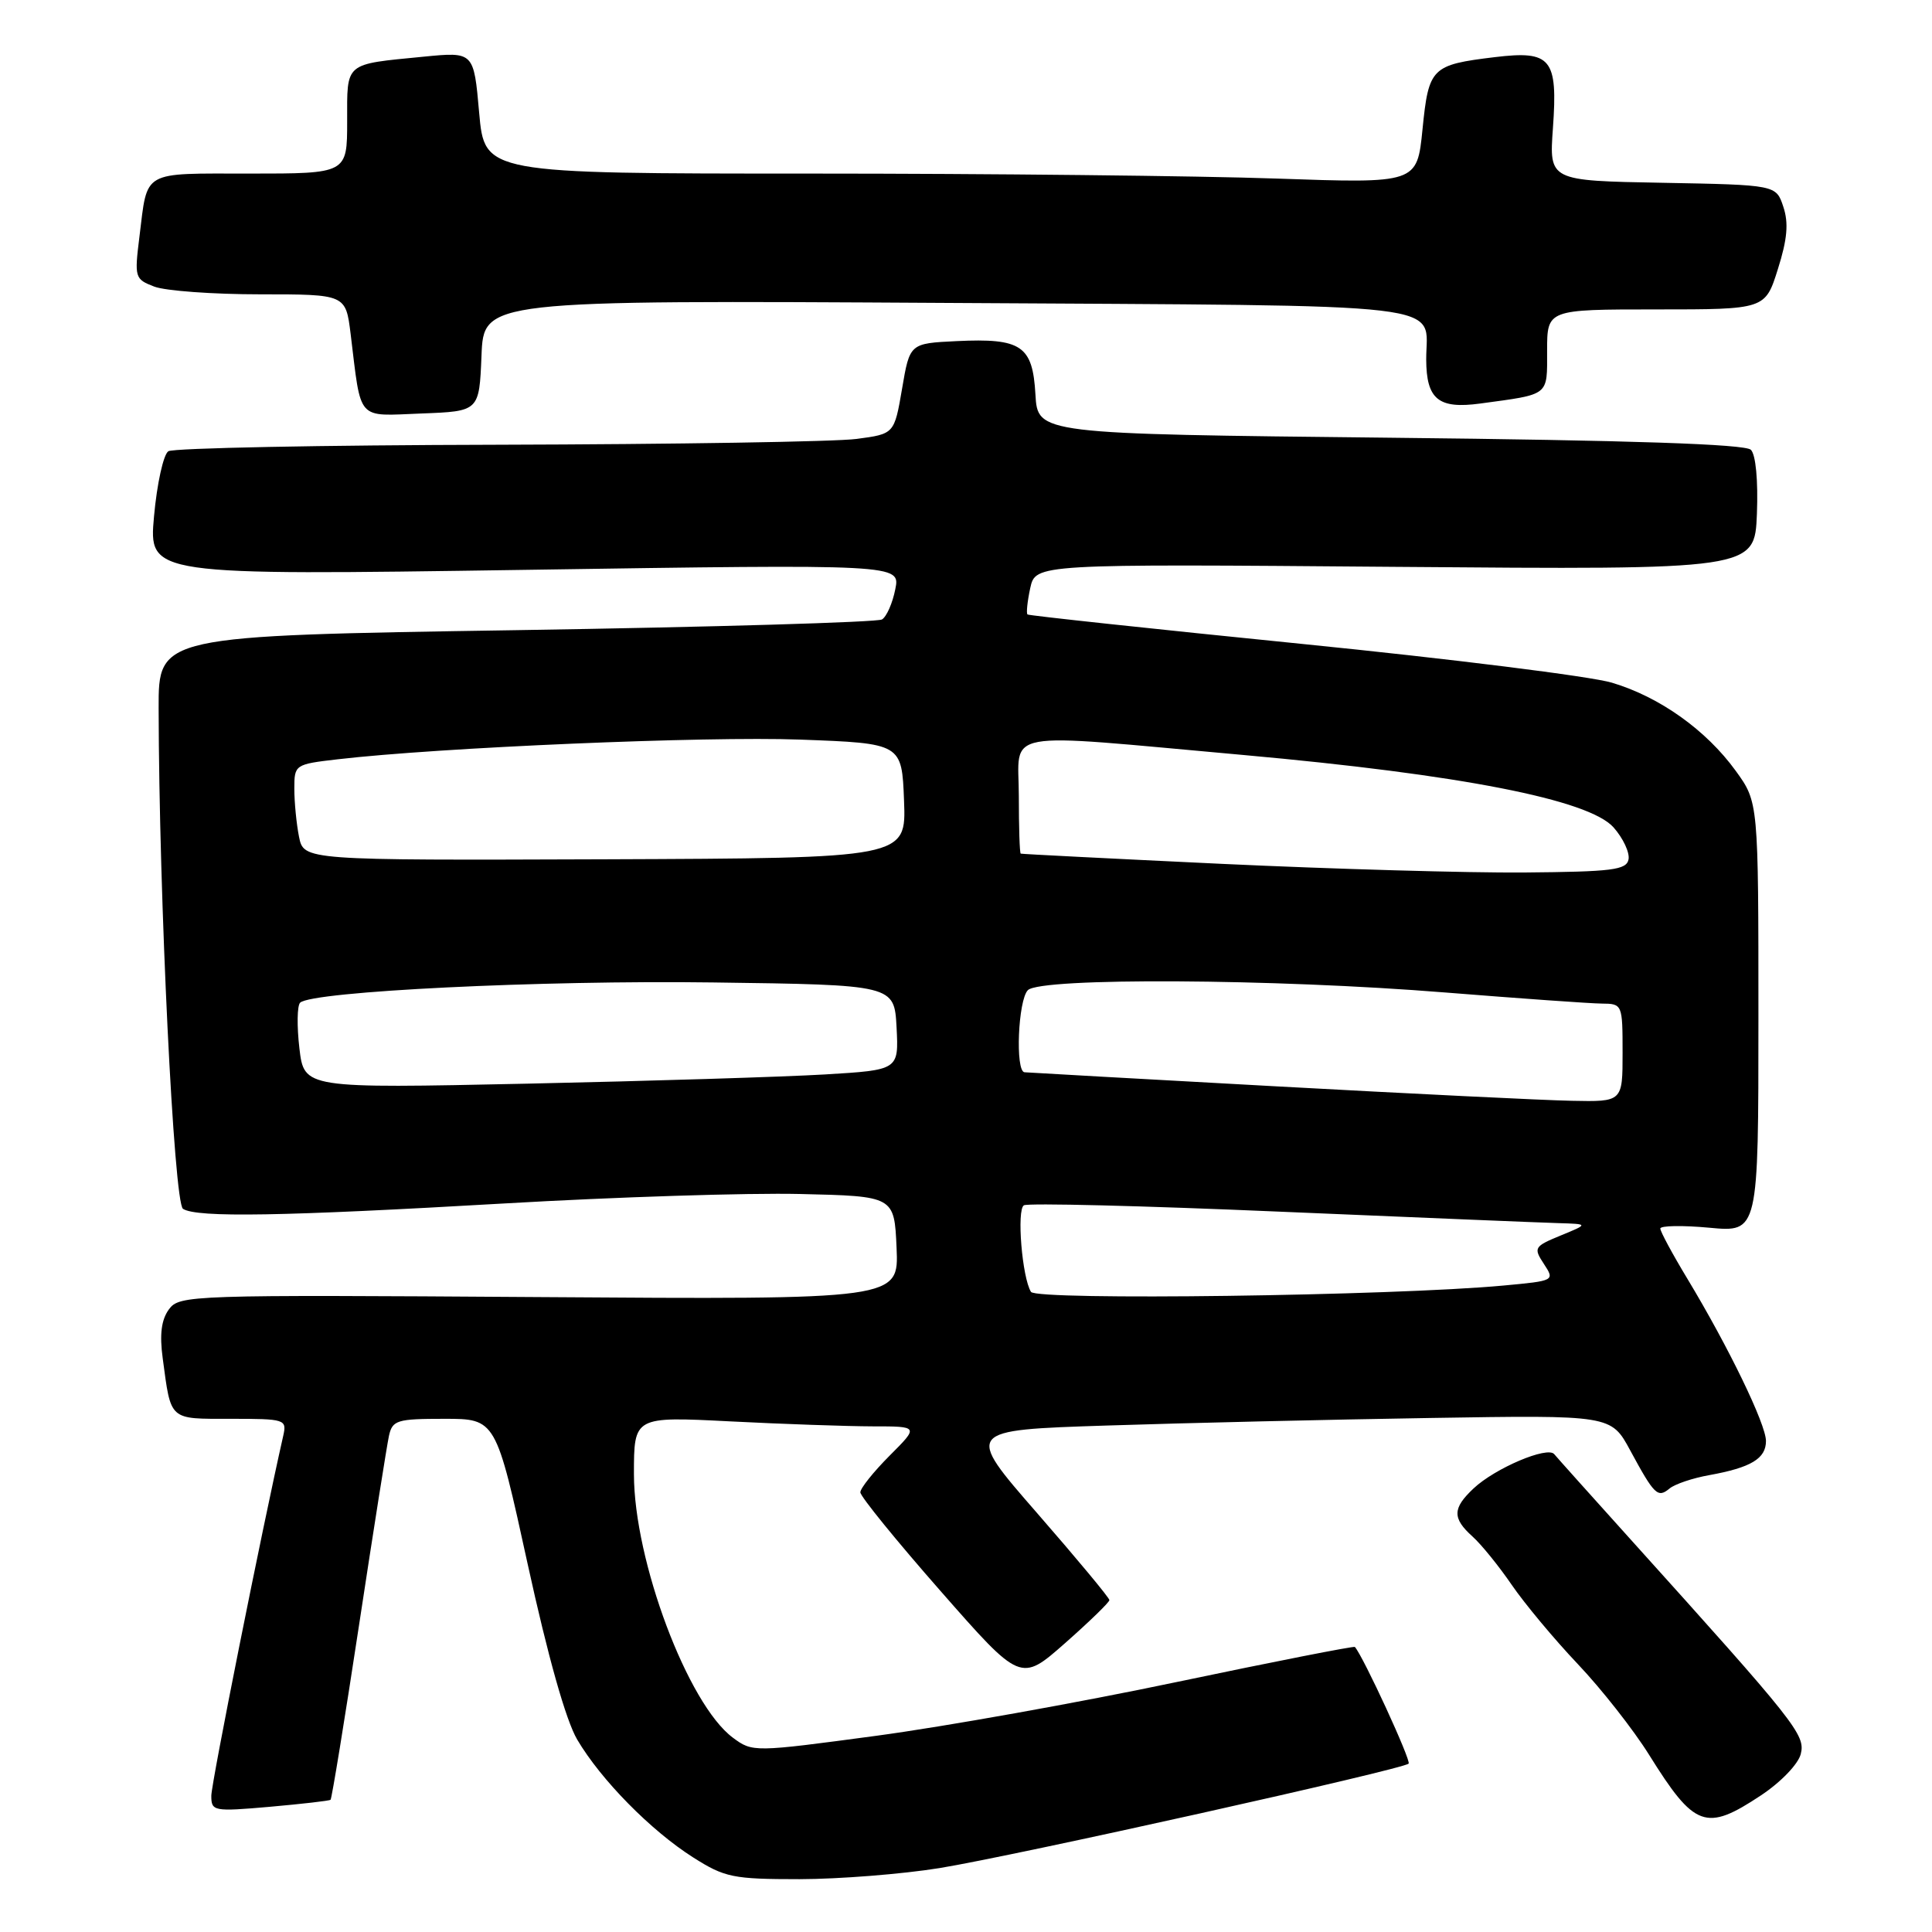 <?xml version="1.0" encoding="UTF-8" standalone="no"?>
<!DOCTYPE svg PUBLIC "-//W3C//DTD SVG 1.1//EN" "http://www.w3.org/Graphics/SVG/1.1/DTD/svg11.dtd" >
<svg xmlns="http://www.w3.org/2000/svg" xmlns:xlink="http://www.w3.org/1999/xlink" version="1.1" viewBox="0 0 256 256">
 <g >
 <path fill="currentColor"
d=" M 124.50 247.53 C 134.41 245.92 185.88 234.45 186.65 233.69 C 187.02 233.32 180.67 219.54 179.53 218.23 C 179.40 218.09 168.77 220.18 155.90 222.88 C 143.03 225.59 125.13 228.79 116.12 230.00 C 99.88 232.18 99.72 232.19 97.12 230.26 C 91.15 225.84 84.00 206.80 84.00 195.32 C 84.00 187.69 84.00 187.69 96.75 188.34 C 103.76 188.70 112.26 188.99 115.63 189.00 C 121.76 189.00 121.76 189.00 117.88 192.88 C 115.75 195.02 114.00 197.20 114.00 197.74 C 114.00 198.28 118.78 204.16 124.62 210.81 C 135.24 222.91 135.24 222.91 141.12 217.73 C 144.35 214.88 147.00 212.31 147.00 212.02 C 147.00 211.72 142.69 206.54 137.42 200.49 C 127.84 189.50 127.84 189.50 146.67 188.89 C 157.03 188.55 176.29 188.10 189.49 187.89 C 213.48 187.50 213.48 187.50 216.02 192.20 C 219.22 198.11 219.66 198.53 221.23 197.23 C 221.93 196.65 224.30 195.85 226.50 195.46 C 232.02 194.46 234.00 193.27 234.00 190.94 C 234.00 188.72 229.04 178.48 223.58 169.43 C 221.61 166.17 220.00 163.18 220.00 162.79 C 220.00 162.40 222.93 162.35 226.50 162.68 C 233.00 163.29 233.00 163.29 233.00 134.79 C 233.00 106.30 233.00 106.30 230.00 102.15 C 226.08 96.74 219.92 92.35 213.59 90.46 C 210.79 89.62 192.30 87.31 172.50 85.32 C 152.70 83.33 136.34 81.57 136.15 81.42 C 135.97 81.27 136.13 79.70 136.51 77.93 C 137.22 74.72 137.22 74.72 184.86 75.11 C 232.50 75.50 232.50 75.50 232.80 68.10 C 232.97 63.66 232.65 60.25 232.00 59.60 C 231.25 58.85 216.12 58.34 184.20 58.00 C 137.50 57.50 137.50 57.50 137.20 52.26 C 136.83 45.79 135.35 44.79 126.75 45.20 C 120.55 45.50 120.55 45.50 119.53 51.50 C 118.50 57.50 118.50 57.50 113.50 58.16 C 110.75 58.53 89.38 58.87 66.00 58.93 C 42.62 58.98 22.97 59.37 22.31 59.79 C 21.66 60.20 20.80 64.08 20.41 68.40 C 19.70 76.25 19.70 76.25 69.50 75.51 C 119.30 74.76 119.30 74.76 118.63 78.08 C 118.27 79.91 117.48 81.71 116.87 82.08 C 116.27 82.45 94.45 83.09 68.39 83.50 C 21.00 84.24 21.00 84.24 21.02 93.87 C 21.06 118.84 23.04 159.40 24.25 160.18 C 26.12 161.36 37.35 161.17 66.90 159.46 C 81.53 158.61 99.12 158.05 106.00 158.21 C 118.50 158.50 118.50 158.50 118.80 165.35 C 119.10 172.20 119.10 172.20 71.45 171.87 C 25.13 171.56 23.77 171.60 22.38 173.50 C 21.38 174.87 21.13 176.82 21.56 179.98 C 22.68 188.32 22.32 188.00 30.59 188.00 C 37.80 188.00 38.02 188.07 37.53 190.25 C 34.75 202.49 28.00 236.28 28.00 237.95 C 28.00 240.00 28.29 240.06 35.75 239.41 C 40.01 239.03 43.63 238.62 43.80 238.48 C 43.96 238.35 45.66 227.95 47.57 215.37 C 49.48 202.79 51.27 191.49 51.54 190.25 C 52.00 188.18 52.60 188.00 58.87 188.00 C 65.71 188.00 65.71 188.00 69.92 207.25 C 72.60 219.50 74.98 227.95 76.48 230.50 C 79.62 235.83 86.25 242.57 91.85 246.12 C 96.04 248.78 97.13 249.00 105.95 249.00 C 111.20 248.99 119.55 248.33 124.50 247.53 Z  M 233.33 237.90 C 235.96 236.16 238.27 233.76 238.61 232.42 C 239.25 229.88 238.03 228.35 216.08 204.00 C 210.87 198.22 206.31 193.13 205.94 192.68 C 205.04 191.60 198.11 194.54 195.26 197.22 C 192.45 199.86 192.42 201.17 195.12 203.60 C 196.28 204.64 198.62 207.53 200.31 210.00 C 202.00 212.47 205.94 217.20 209.07 220.50 C 212.20 223.80 216.44 229.20 218.50 232.50 C 224.55 242.20 226.03 242.74 233.33 237.90 Z  M 63.80 47.14 C 64.09 39.78 64.09 39.78 125.58 40.14 C 194.02 40.55 188.96 39.95 188.98 47.63 C 189.00 52.92 190.60 54.22 196.14 53.47 C 205.41 52.21 205.00 52.53 205.00 46.48 C 205.00 41.00 205.00 41.00 219.45 41.00 C 233.90 41.00 233.90 41.00 235.58 35.65 C 236.83 31.70 237.02 29.55 236.30 27.40 C 235.34 24.50 235.34 24.50 220.30 24.22 C 205.27 23.95 205.27 23.95 205.77 16.99 C 206.43 7.75 205.55 6.67 198.08 7.57 C 189.67 8.59 189.31 8.95 188.49 17.13 C 187.77 24.31 187.77 24.31 169.13 23.66 C 158.88 23.30 131.08 23.00 107.35 23.00 C 64.21 23.00 64.21 23.00 63.49 14.93 C 62.78 6.86 62.78 6.86 56.14 7.51 C 45.55 8.55 46.00 8.17 46.00 16.07 C 46.00 23.00 46.00 23.00 33.11 23.00 C 18.66 23.00 19.58 22.47 18.48 31.33 C 17.80 36.79 17.86 36.99 20.45 37.98 C 21.93 38.54 28.23 39.00 34.47 39.00 C 45.81 39.00 45.81 39.00 46.46 44.25 C 47.90 55.96 47.15 55.12 55.84 54.79 C 63.50 54.50 63.50 54.50 63.80 47.14 Z  M 136.61 171.18 C 135.43 169.27 134.70 160.31 135.67 159.71 C 136.17 159.39 151.41 159.77 169.54 160.55 C 187.67 161.32 204.30 162.01 206.50 162.07 C 210.50 162.19 210.50 162.19 206.80 163.71 C 203.28 165.16 203.17 165.34 204.57 167.47 C 206.03 169.70 206.00 169.71 199.23 170.34 C 184.49 171.71 137.33 172.34 136.61 171.18 Z  M 169.00 143.94 C 151.12 142.96 136.16 142.12 135.75 142.08 C 134.51 141.95 134.90 132.50 136.20 131.20 C 137.89 129.51 168.83 129.68 191.50 131.51 C 201.40 132.30 210.74 132.97 212.25 132.98 C 214.97 133.00 215.00 133.08 215.00 139.50 C 215.00 146.00 215.00 146.00 208.25 145.86 C 204.54 145.79 186.88 144.92 169.00 143.94 Z  M 39.67 138.89 C 39.33 135.96 39.37 133.25 39.77 132.86 C 41.35 131.36 71.73 129.87 94.50 130.18 C 118.50 130.50 118.50 130.50 118.80 136.14 C 119.09 141.78 119.09 141.78 109.30 142.37 C 103.91 142.69 86.18 143.24 69.90 143.59 C 40.30 144.22 40.30 144.22 39.67 138.89 Z  M 162.00 114.47 C 147.43 113.78 135.39 113.17 135.25 113.11 C 135.11 113.05 135.00 109.62 135.00 105.50 C 135.00 96.54 131.96 97.10 164.75 100.04 C 193.53 102.63 210.54 105.96 213.80 109.63 C 215.07 111.06 215.96 112.97 215.79 113.87 C 215.52 115.28 213.62 115.51 201.99 115.61 C 194.57 115.67 176.57 115.15 162.00 114.47 Z  M 39.62 110.87 C 39.28 109.16 39.00 106.29 39.00 104.51 C 39.00 101.32 39.07 101.27 44.75 100.61 C 58.23 99.04 93.53 97.54 106.00 98.00 C 119.50 98.50 119.50 98.50 119.79 106.11 C 120.08 113.71 120.08 113.71 80.16 113.86 C 40.25 114.00 40.25 114.00 39.62 110.87 Z "/>
</g>
</svg>